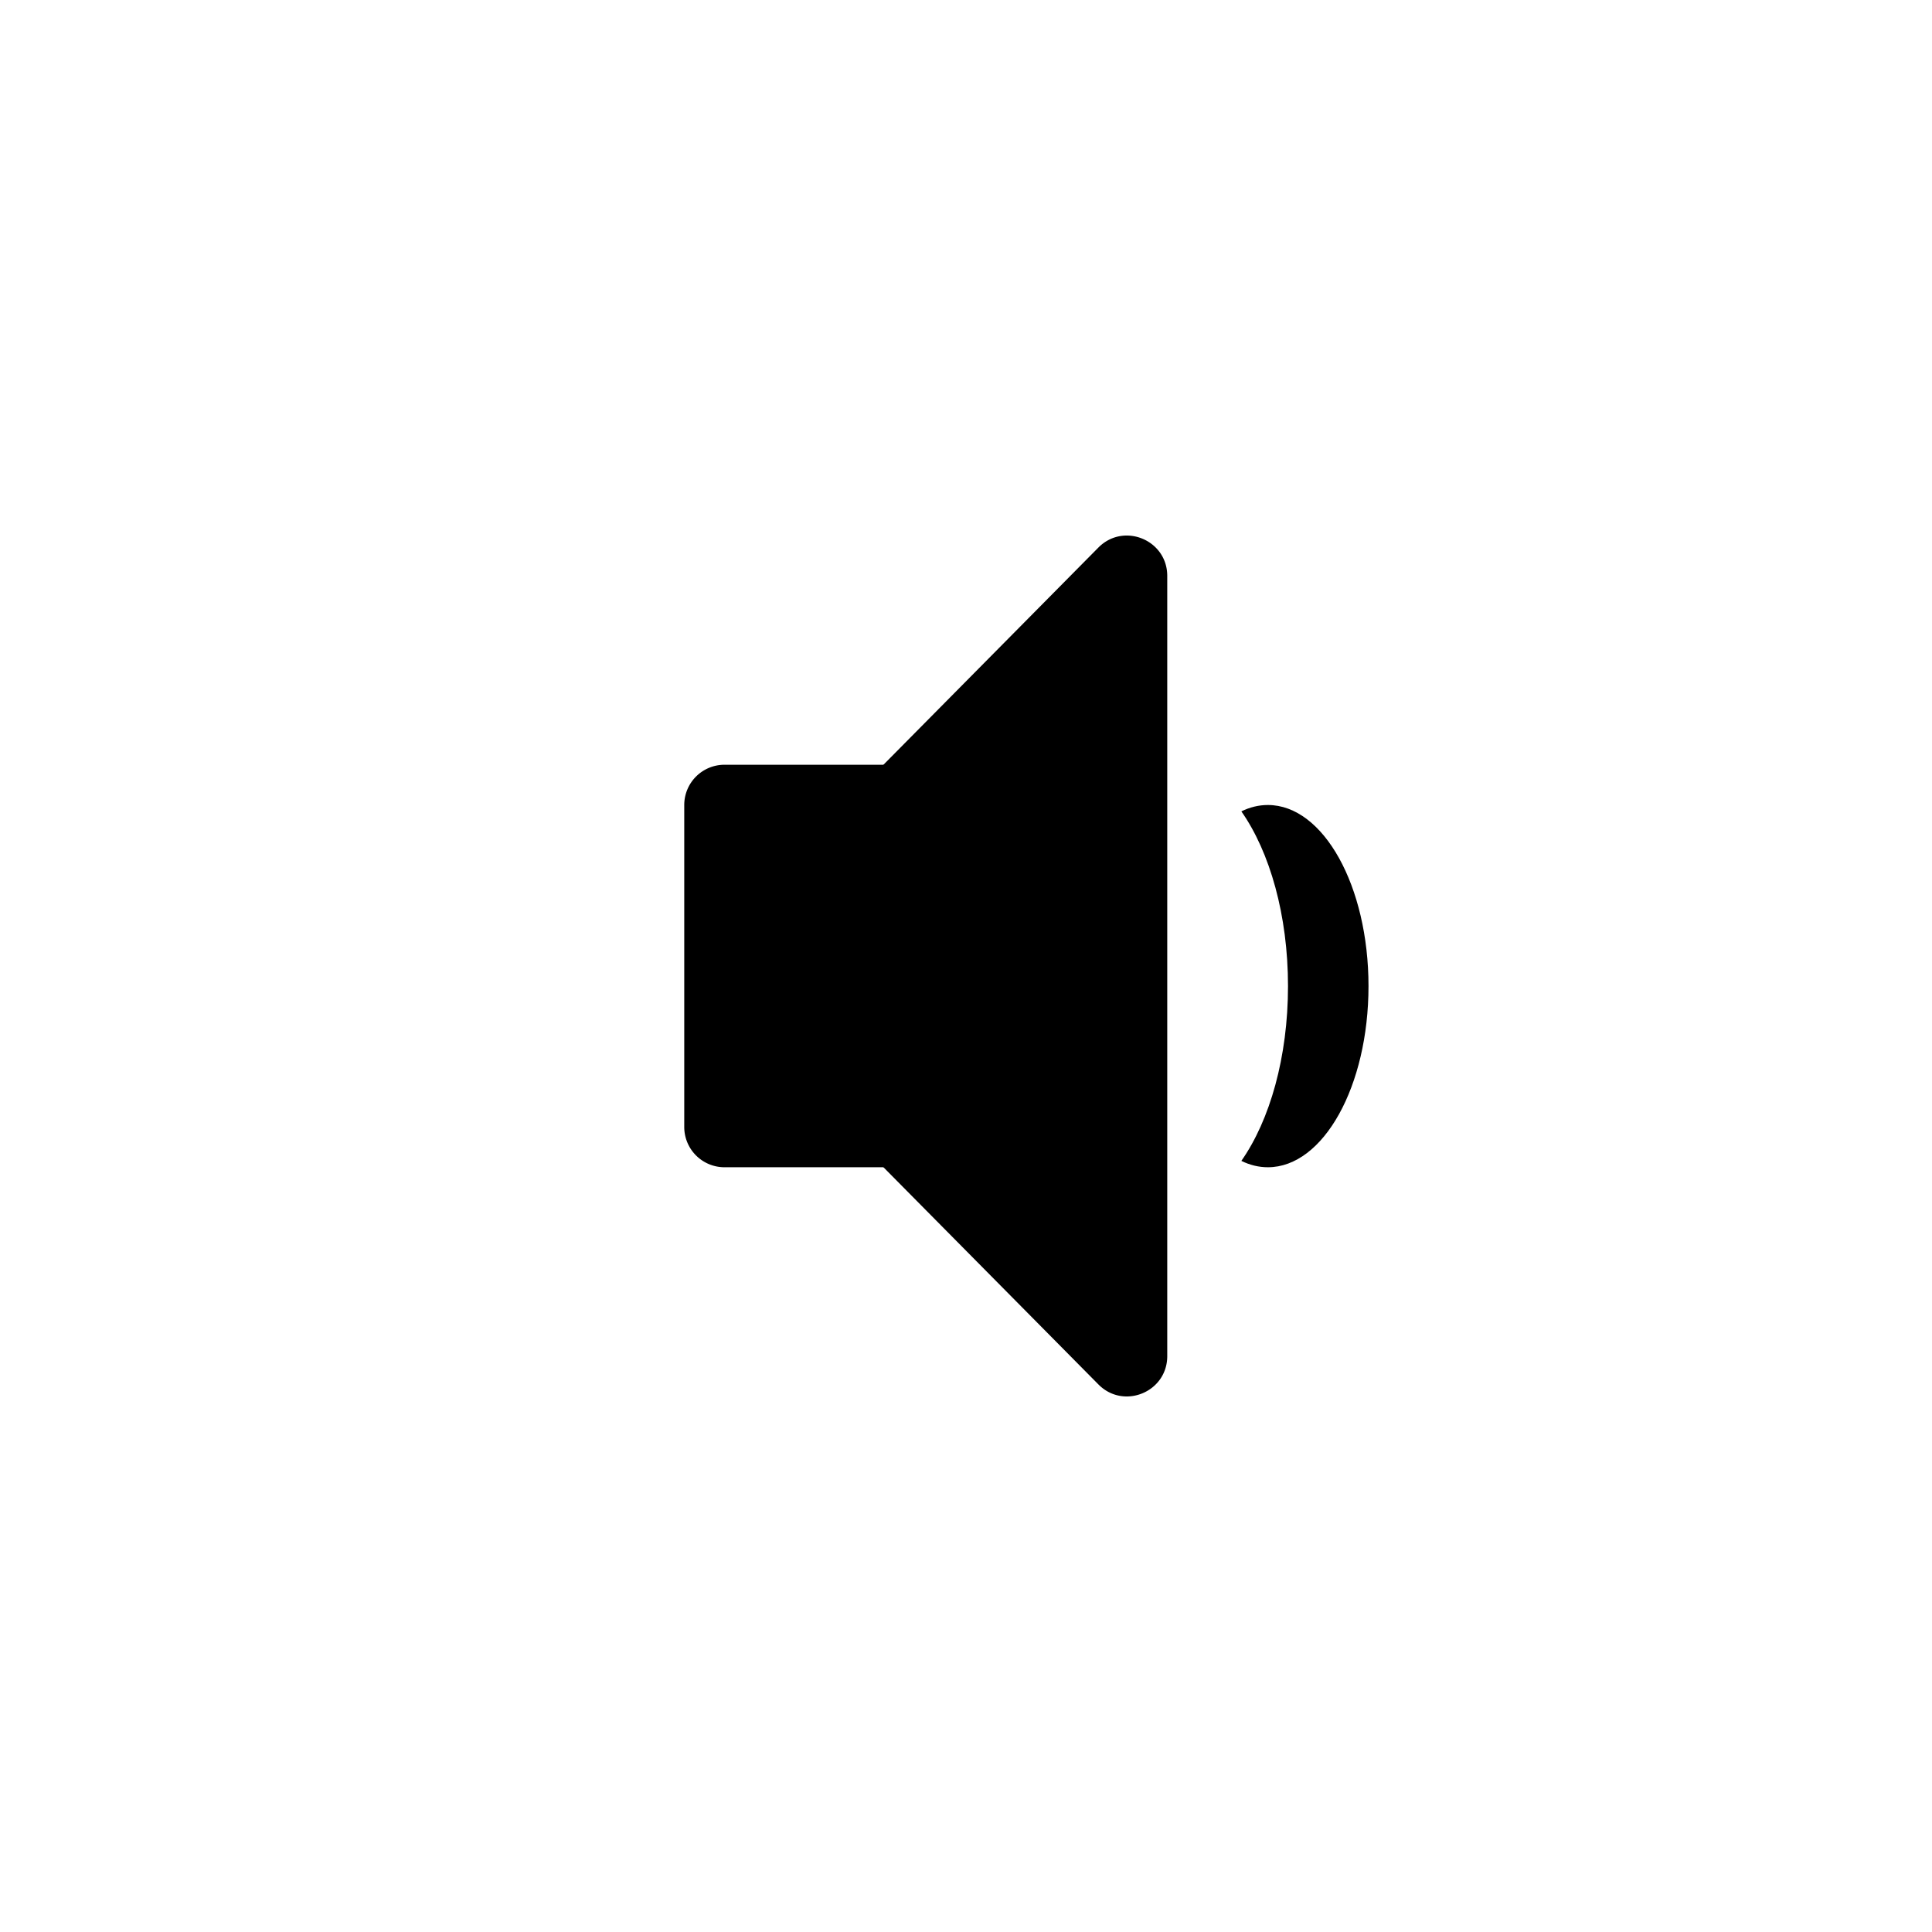 <svg width="48" height="48" fill="none"
  xmlns="http://www.w3.org/2000/svg">
  <path d="M17.696 24.703a1 1 0 0 1 0-1.406l9.593-9.693c.629-.635 1.711-.19 1.711.704v19.384c0 .894-1.082 1.339-1.71.704l-9.594-9.693z" fill="currentColor"/>
  <path d="M17 20a1 1 0 0 1 1-1h5v10h-5a1 1 0 0 1-1-1v-8z" fill="currentColor"/>
  <path fill-rule="evenodd" clip-rule="evenodd" d="M30.841 28.842C31.547 27.836 32 26.265 32 24.5c0-1.765-.453-3.336-1.159-4.342.21-.103.431-.158.659-.158 1.38 0 2.5 2.015 2.5 4.5S32.88 29 31.5 29c-.228 0-.449-.055-.659-.158z" fill="currentColor"/>
</svg>